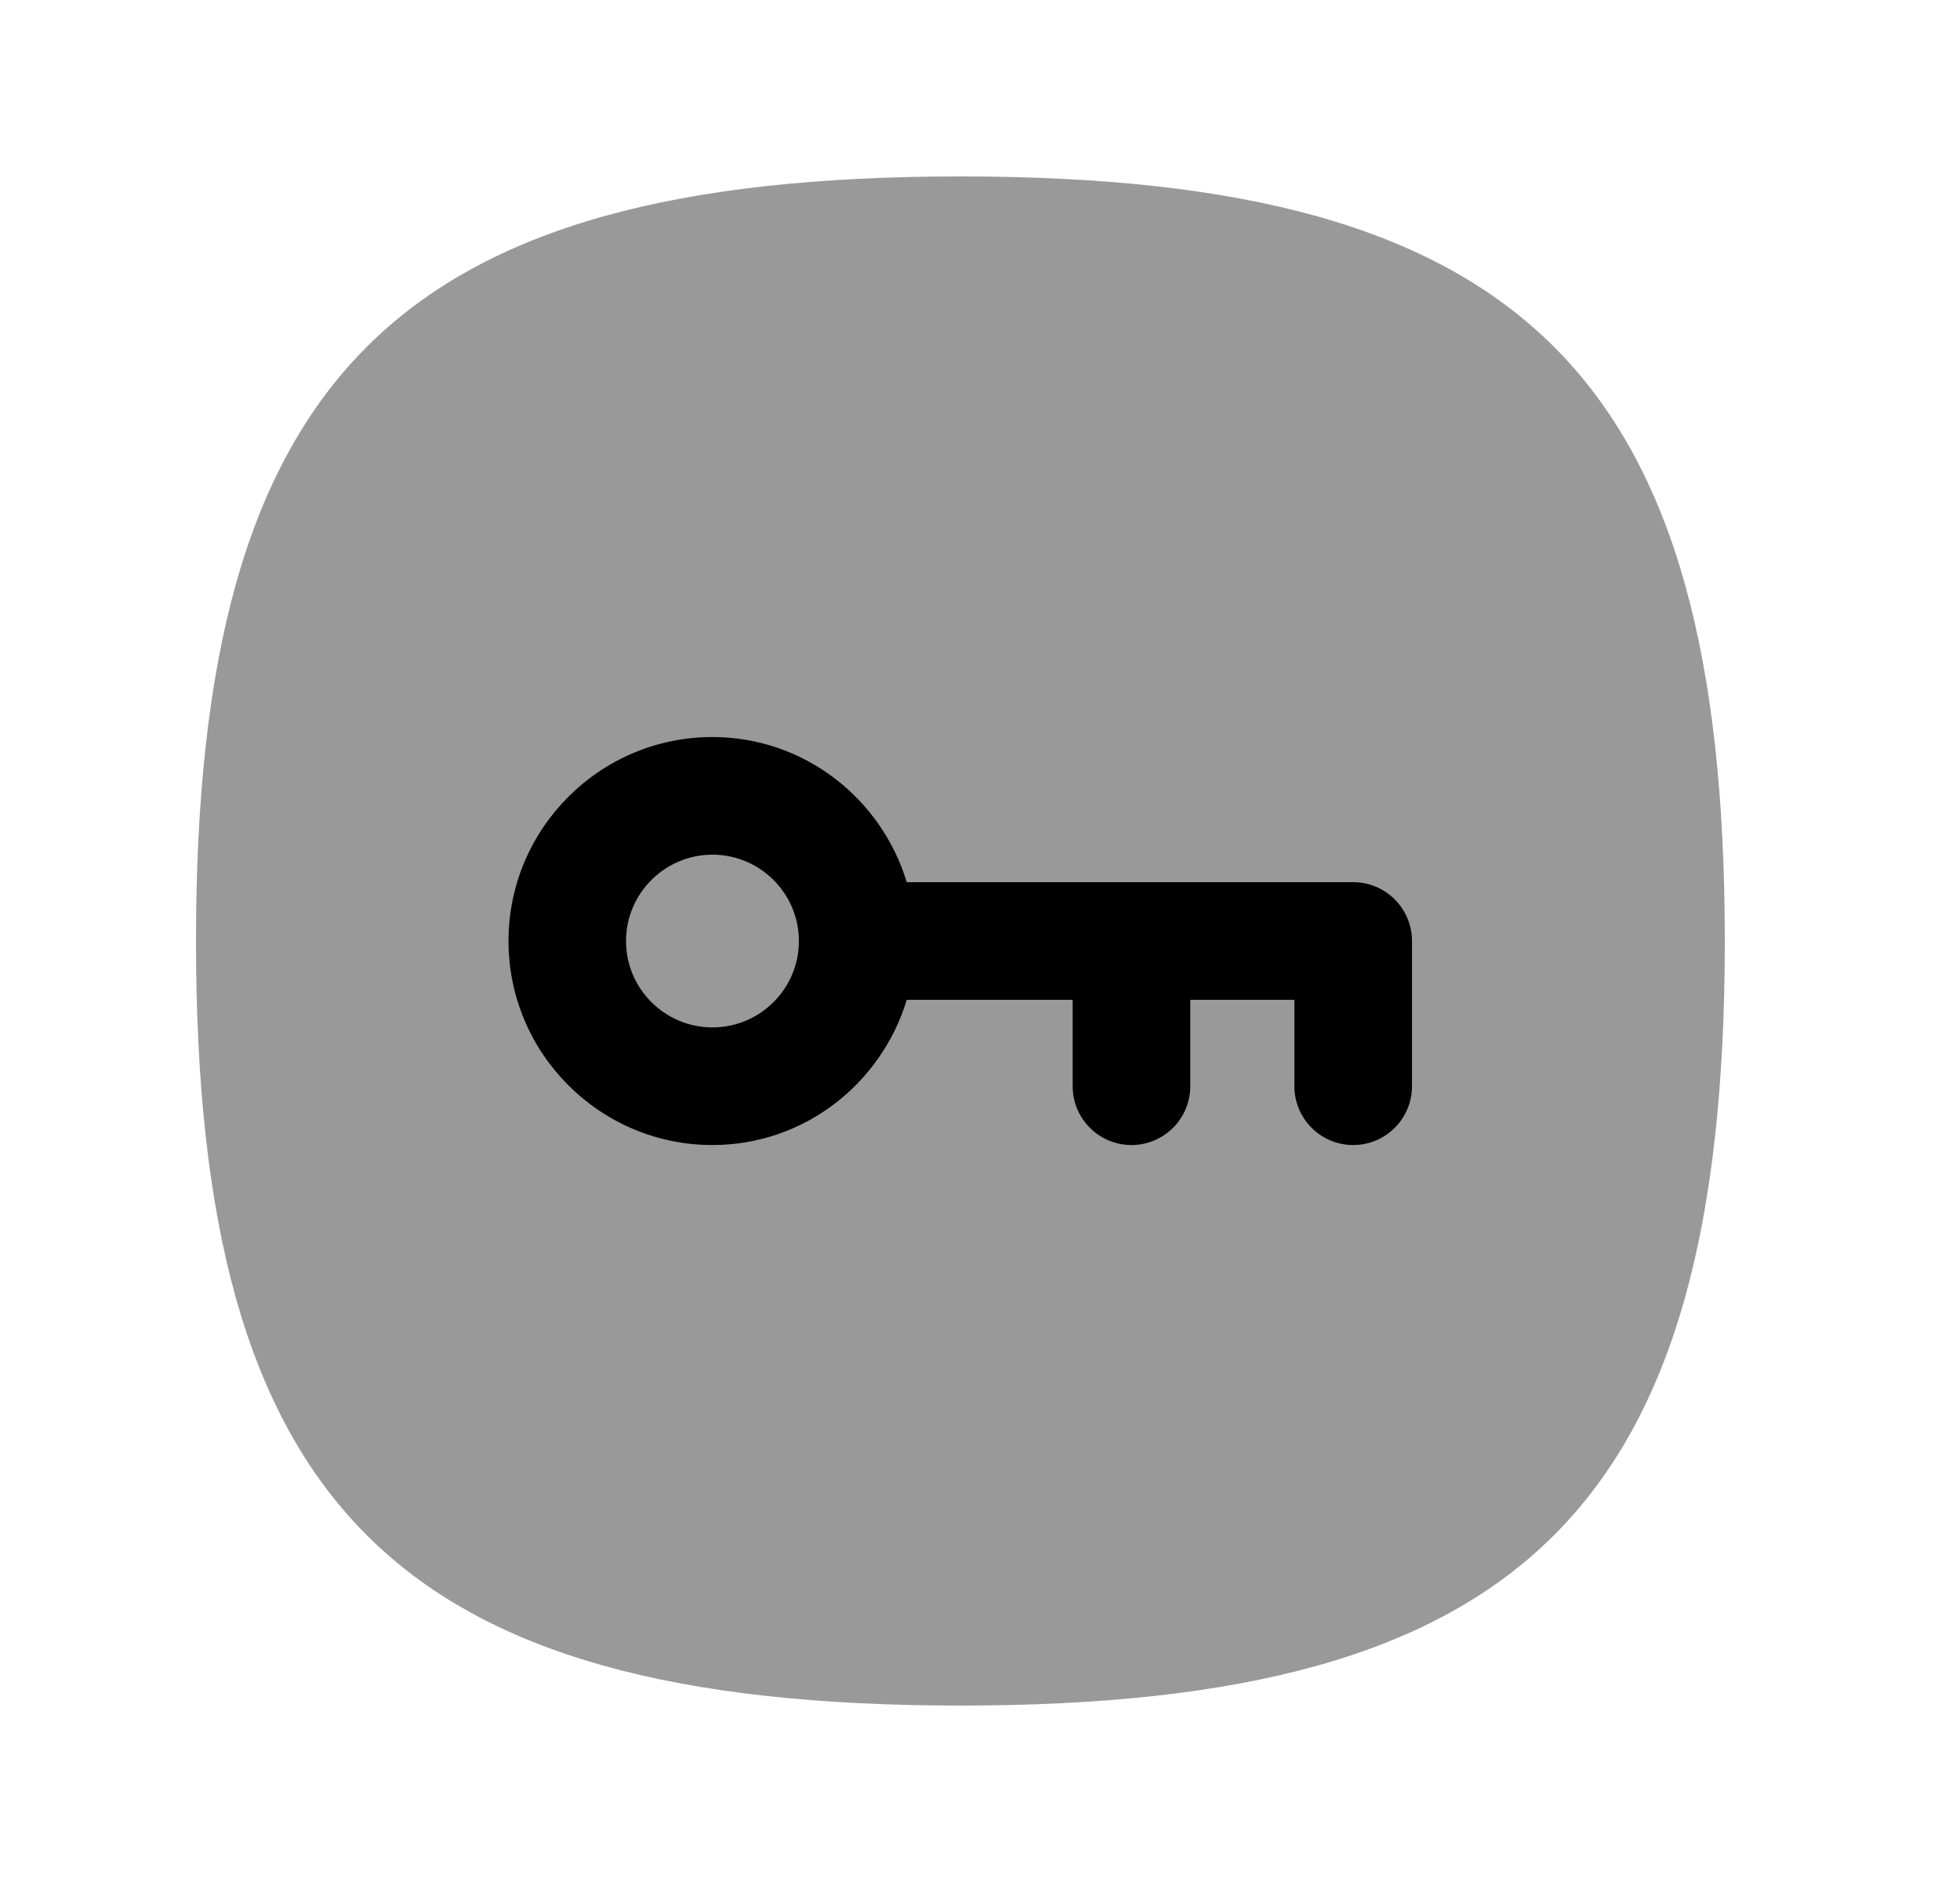 <svg width="25" height="24" viewBox="0 0 25 24" fill="none" xmlns="http://www.w3.org/2000/svg">
<path opacity="0.4" fill-rule="evenodd" clip-rule="evenodd" d="M12.25 2.25C5.052 2.25 2.5 4.802 2.5 12C2.5 19.199 5.052 21.75 12.25 21.75C19.448 21.75 22 19.199 22 12C22 4.802 19.448 2.25 12.25 2.25Z" fill="black"/>
<path fill-rule="evenodd" clip-rule="evenodd" d="M18.01 13.852C18.01 14.266 17.674 14.602 17.26 14.602C16.846 14.602 16.51 14.266 16.51 13.852V12.75H15.182V13.852C15.182 14.266 14.846 14.602 14.432 14.602C14.018 14.602 13.682 14.266 13.682 13.852V12.75H11.566C11.242 13.818 10.259 14.602 9.087 14.602C7.653 14.602 6.486 13.435 6.486 12C6.486 10.566 7.653 9.399 9.087 9.399C10.261 9.4 11.242 10.184 11.566 11.25H17.26C17.674 11.25 18.01 11.586 18.01 12V13.852ZM7.985 12.001C7.985 11.393 8.48 10.899 9.089 10.899C9.696 10.9 10.19 11.394 10.19 12.001C10.19 12.608 9.695 13.102 9.087 13.102C8.48 13.102 7.985 12.608 7.985 12.001Z" fill="black"/>
</svg>